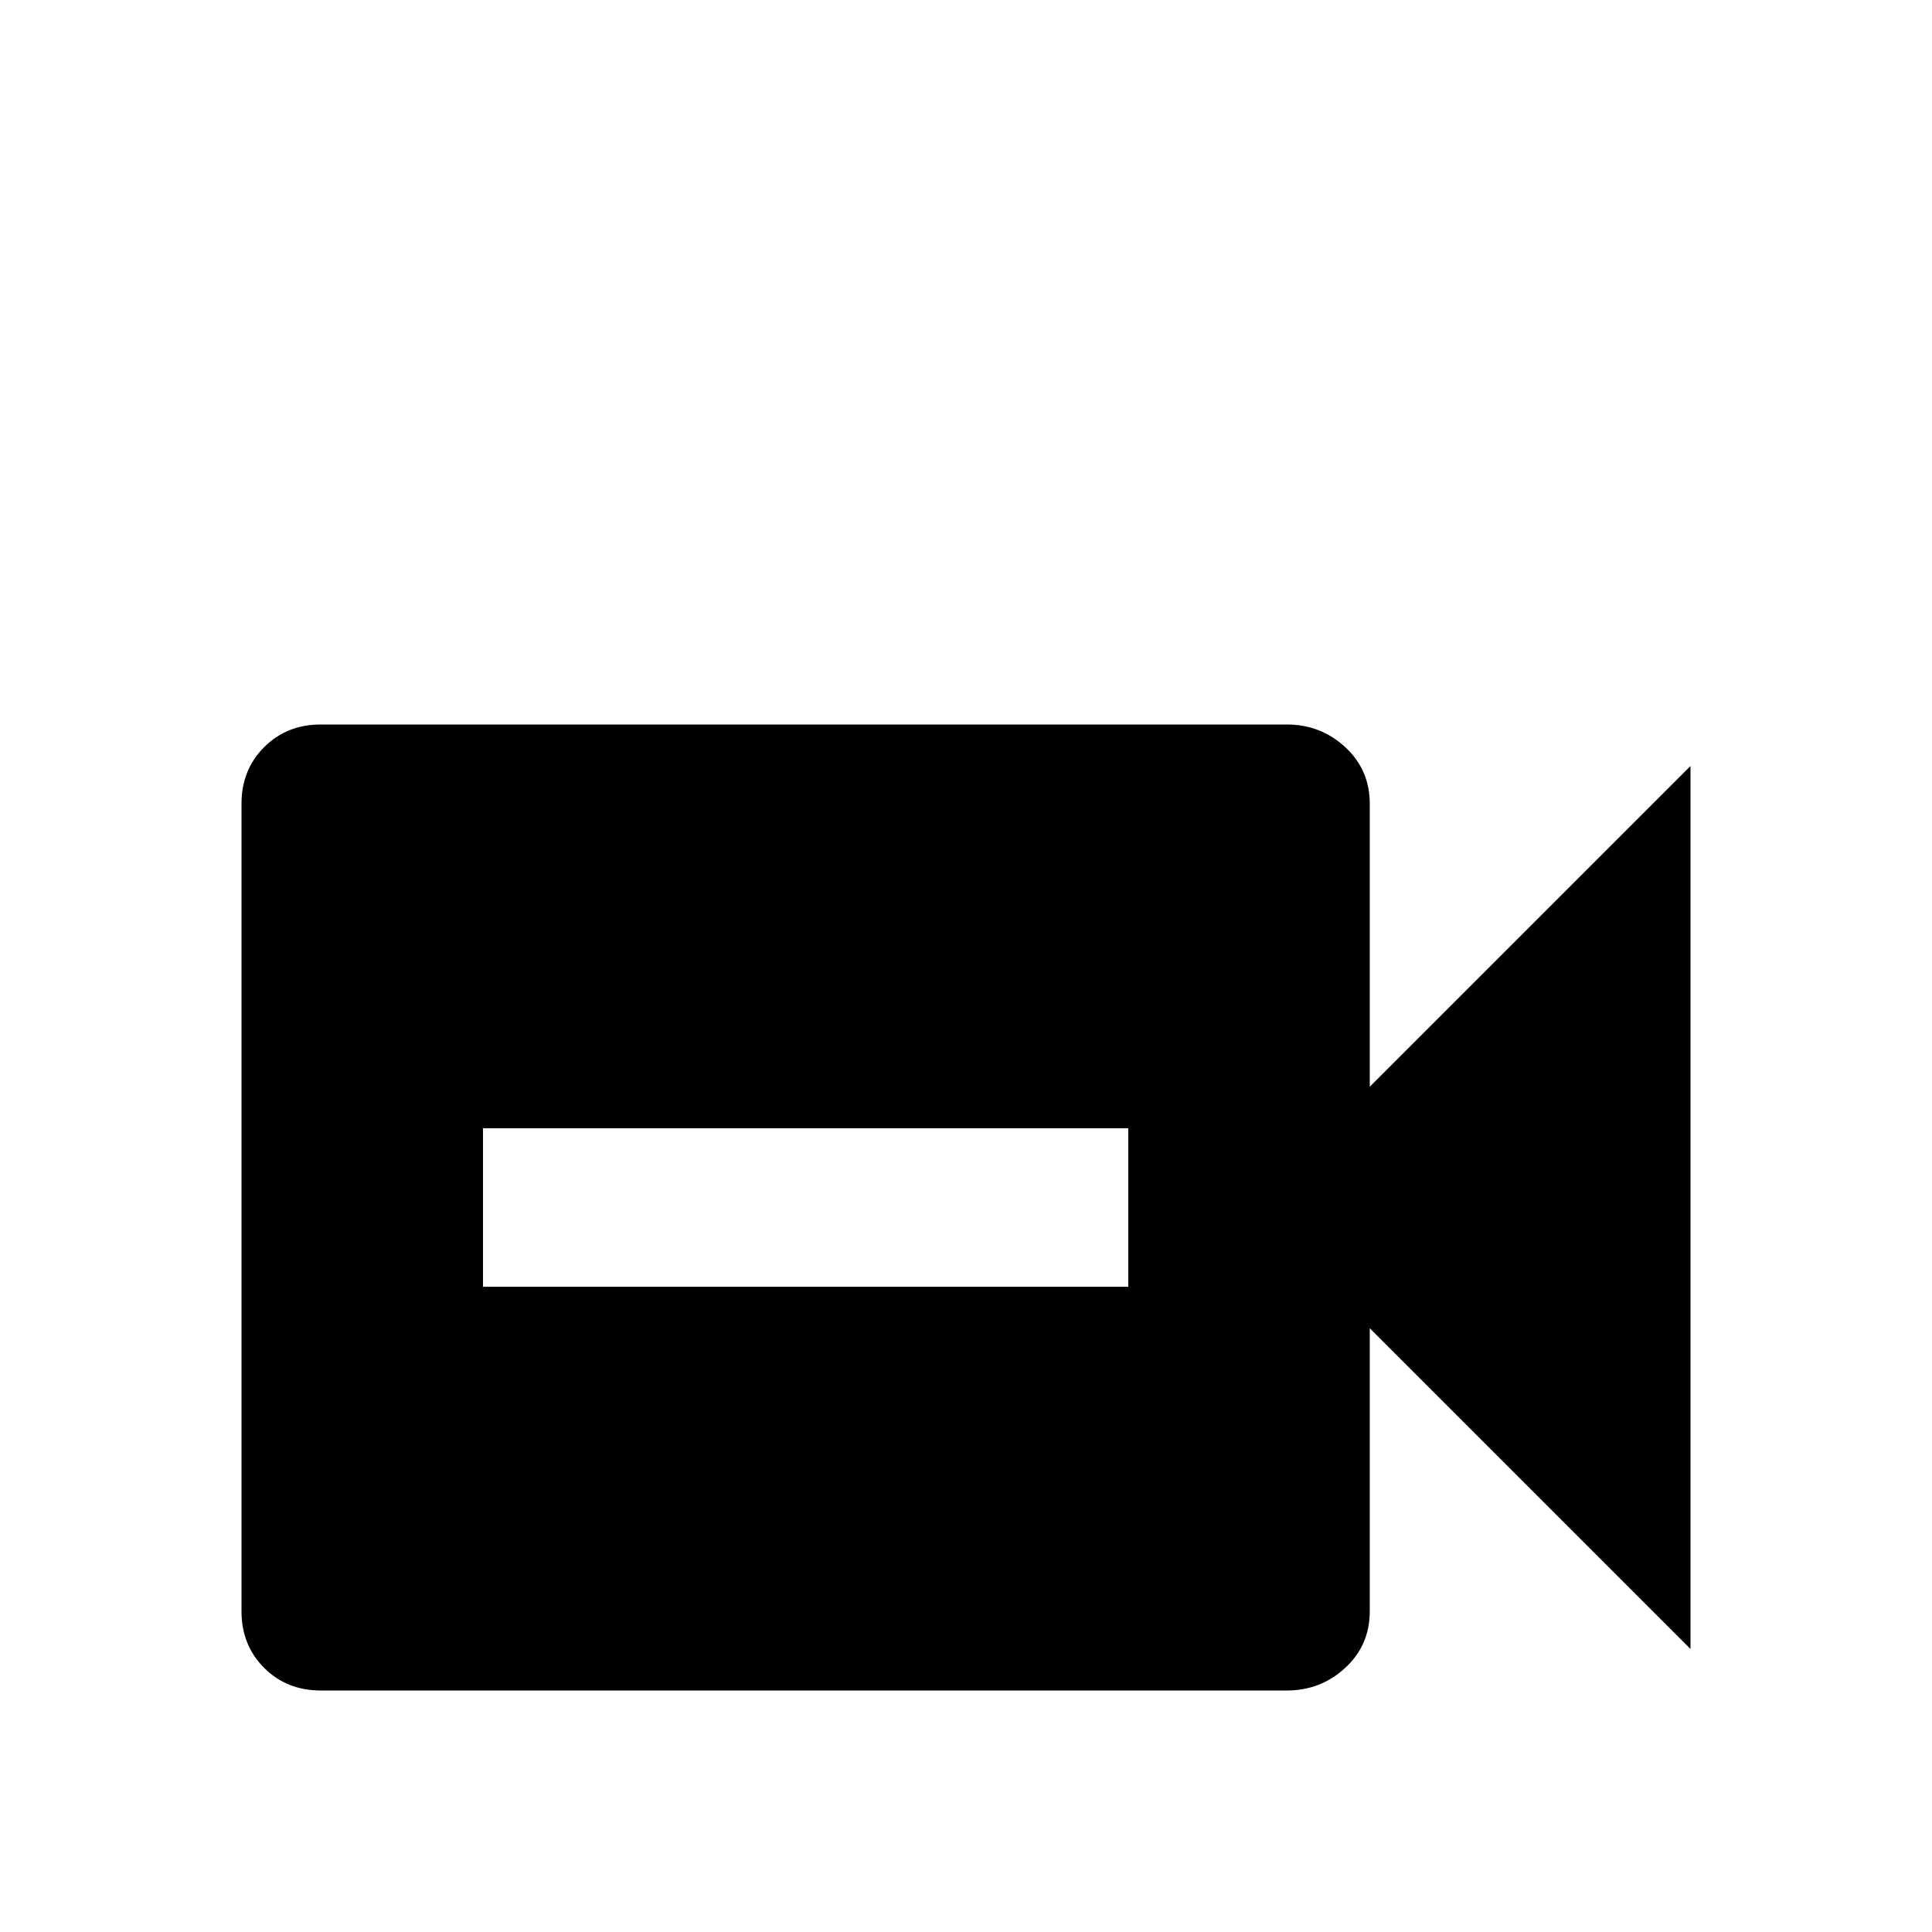 <svg xmlns="http://www.w3.org/2000/svg" viewBox="0 -512 512 512">
	<path fill="#000000" d="M363 -224V-299Q363 -308 356.5 -314Q350 -320 341 -320H85Q76 -320 70 -314Q64 -308 64 -299V-85Q64 -76 70 -70Q76 -64 85 -64H341Q350 -64 356.5 -70Q363 -76 363 -85V-160L448 -75V-309ZM299 -171H128V-213H299Z"/>
</svg>